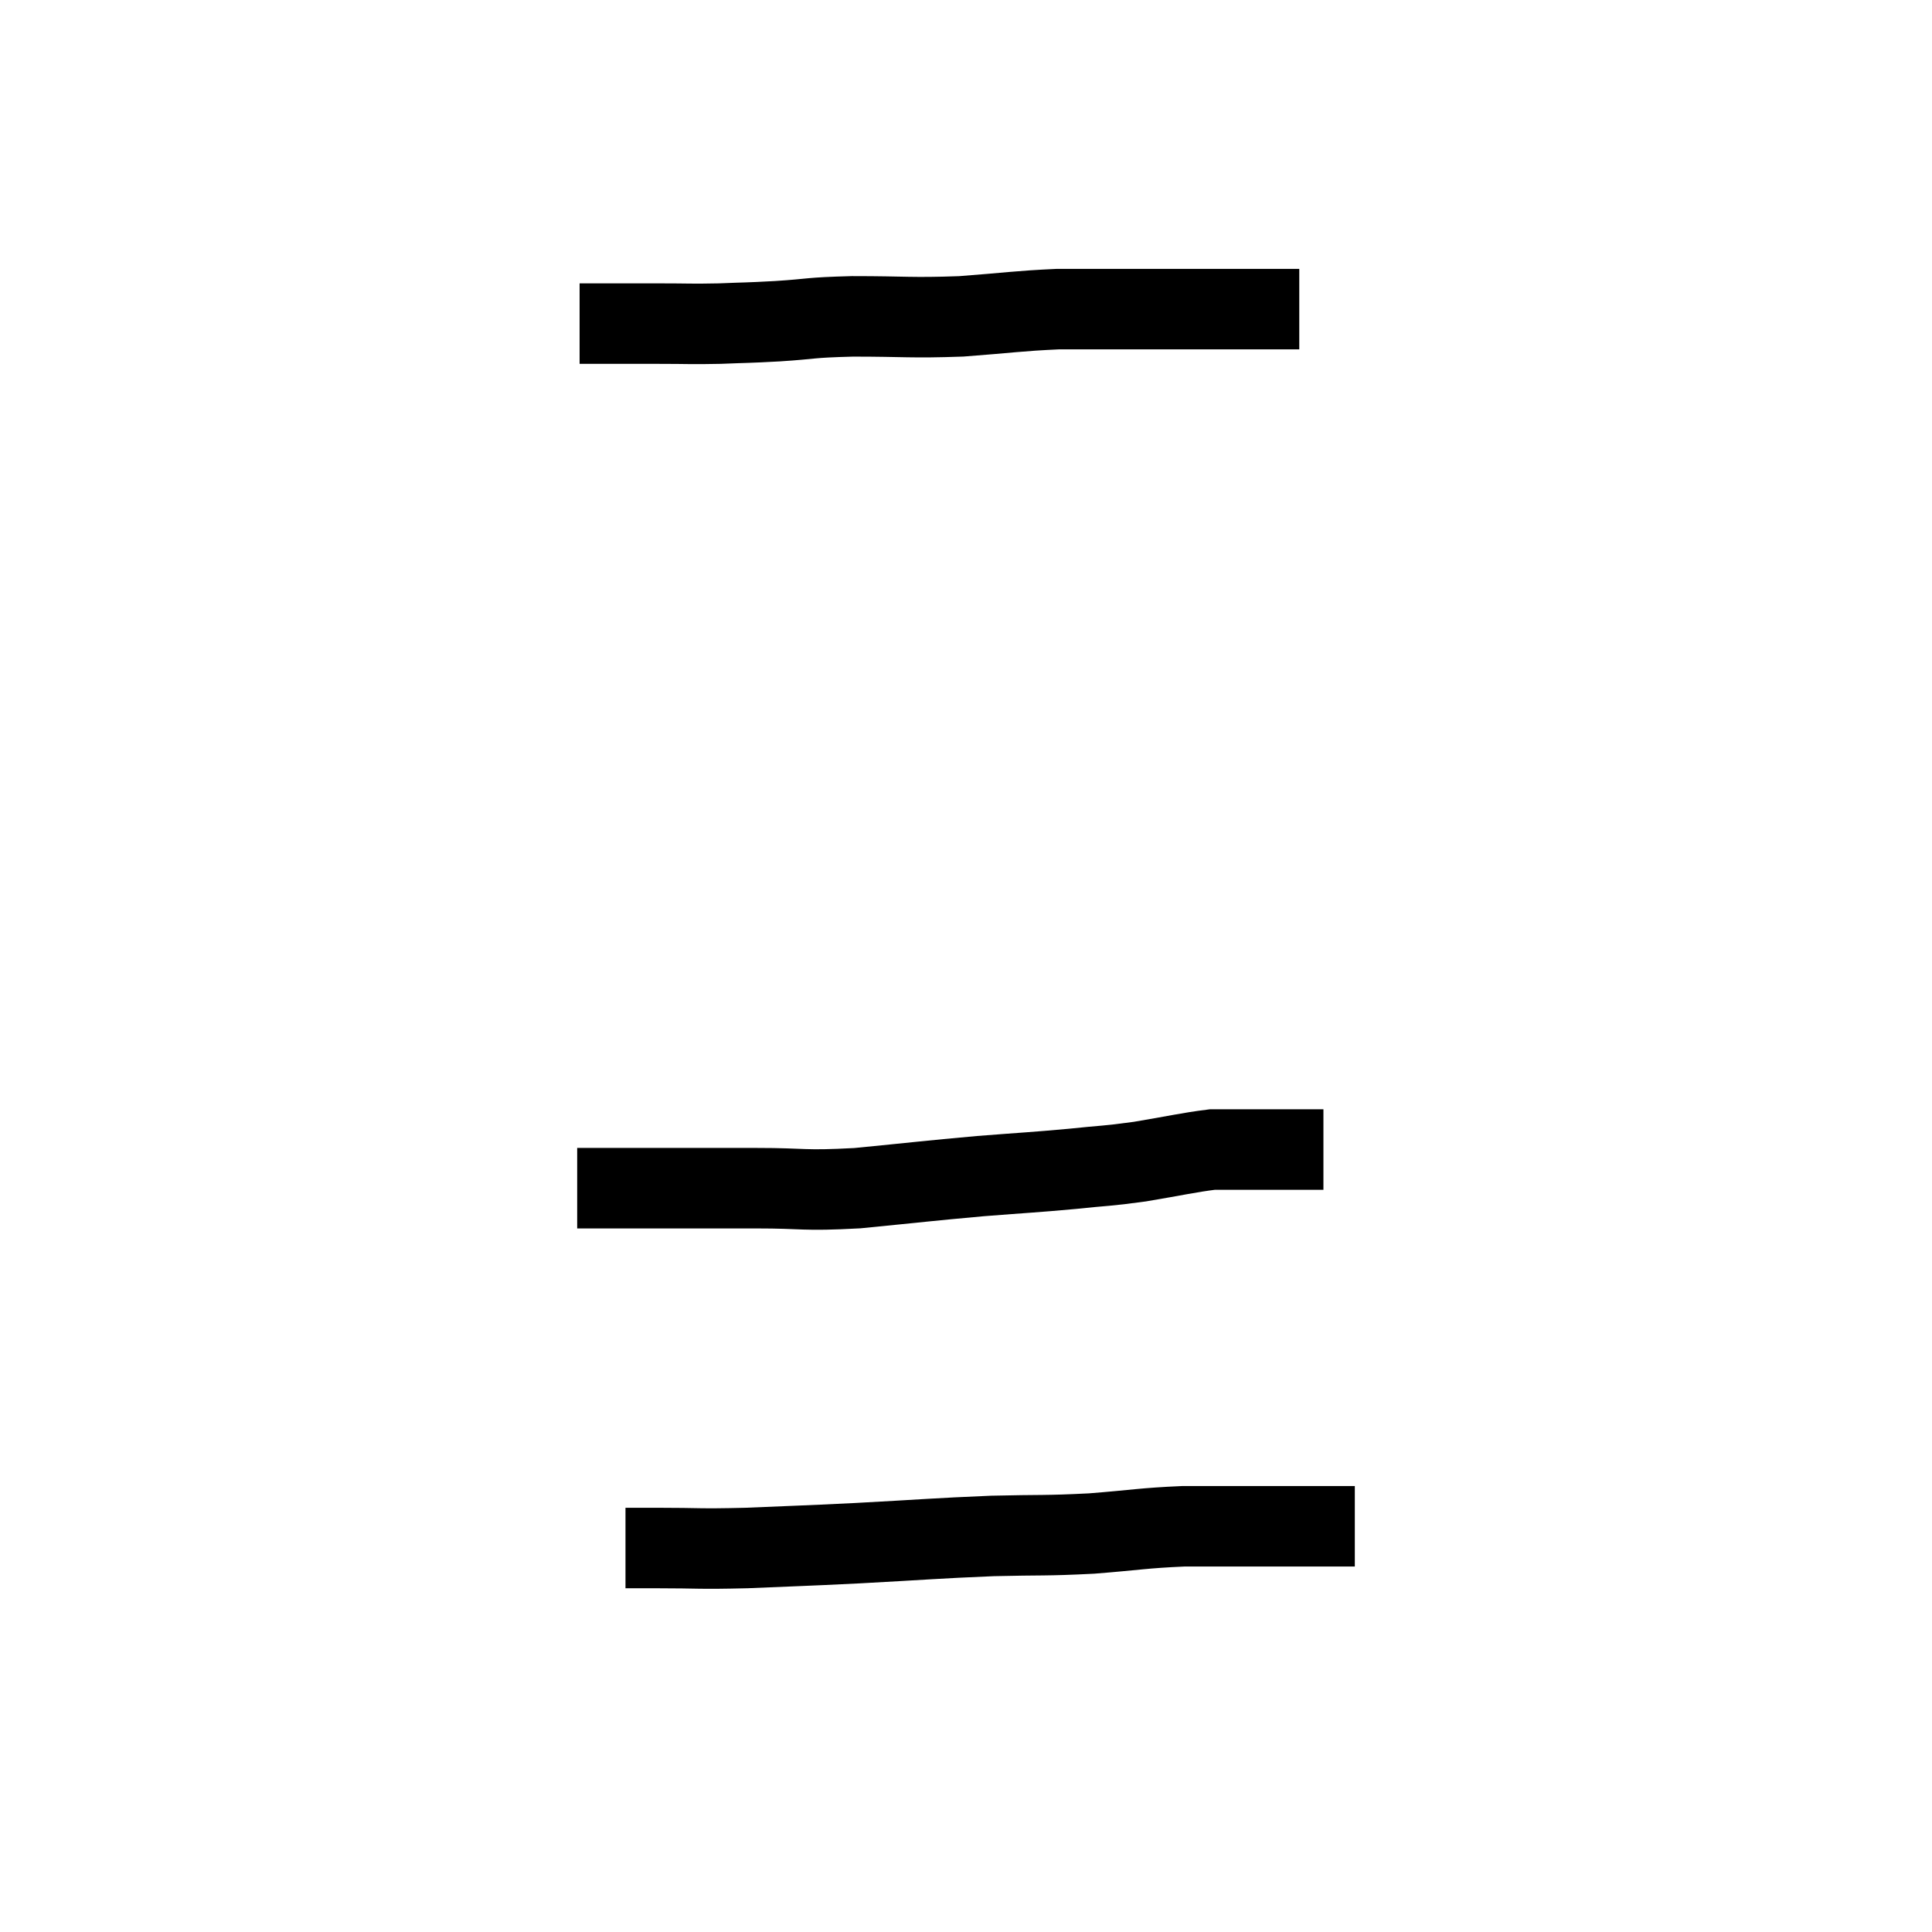 <svg width="48" height="48" viewBox="0 0 48 48" xmlns="http://www.w3.org/2000/svg"><path d="M 14.4 8.04 C 14.85 8.04, 14.805 8.04, 15.3 8.04 C 15.84 8.04, 15.735 8.04, 16.38 8.04 C 17.13 8.04, 17.145 8.055, 17.88 8.04 C 18.6 8.01, 18.495 8.025, 19.32 7.98 C 20.25 7.92, 20.04 7.89, 21.18 7.86 C 22.53 7.86, 22.605 7.905, 23.88 7.86 C 25.08 7.77, 25.29 7.725, 26.28 7.68 C 27.06 7.68, 27.255 7.68, 27.84 7.68 C 28.23 7.68, 28.08 7.68, 28.62 7.68 C 29.31 7.68, 29.43 7.68, 30 7.68 C 30.45 7.68, 30.48 7.68, 30.9 7.68 C 31.29 7.68, 31.365 7.68, 31.68 7.68 C 31.92 7.68, 32.01 7.68, 32.16 7.68 C 32.22 7.68, 32.25 7.68, 32.28 7.68 L 32.28 7.68" fill="none" stroke="black" stroke-width="2"></path><path d="M 14.34 29.52 C 14.7 29.52, 14.52 29.52, 15.06 29.52 C 15.78 29.52, 15.57 29.52, 16.5 29.52 C 17.64 29.52, 17.58 29.52, 18.78 29.52 C 20.04 29.52, 19.905 29.595, 21.3 29.52 C 22.83 29.37, 23.025 29.34, 24.36 29.22 C 25.5 29.13, 25.65 29.13, 26.64 29.04 C 27.48 28.95, 27.45 28.98, 28.32 28.86 C 29.22 28.71, 29.52 28.635, 30.12 28.56 C 30.42 28.56, 30.45 28.56, 30.72 28.56 C 30.96 28.56, 30.96 28.56, 31.2 28.56 C 31.44 28.56, 31.365 28.56, 31.68 28.56 C 32.07 28.56, 32.16 28.56, 32.46 28.56 L 32.88 28.56" fill="none" stroke="black" stroke-width="2"></path><path d="M 15.54 38.46 C 15.93 38.46, 15.57 38.46, 16.32 38.46 C 17.43 38.46, 17.295 38.49, 18.54 38.46 C 19.92 38.4, 19.77 38.415, 21.3 38.34 C 22.98 38.25, 23.205 38.22, 24.66 38.16 C 25.89 38.13, 25.935 38.16, 27.12 38.1 C 28.26 38.01, 28.38 37.965, 29.4 37.92 C 30.3 37.92, 30.45 37.92, 31.2 37.92 C 31.8 37.92, 31.98 37.92, 32.4 37.92 C 32.64 37.92, 32.565 37.92, 32.88 37.92 C 33.27 37.92, 33.465 37.92, 33.66 37.92 L 33.66 37.92" fill="none" stroke="black" stroke-width="2"></path></svg>
